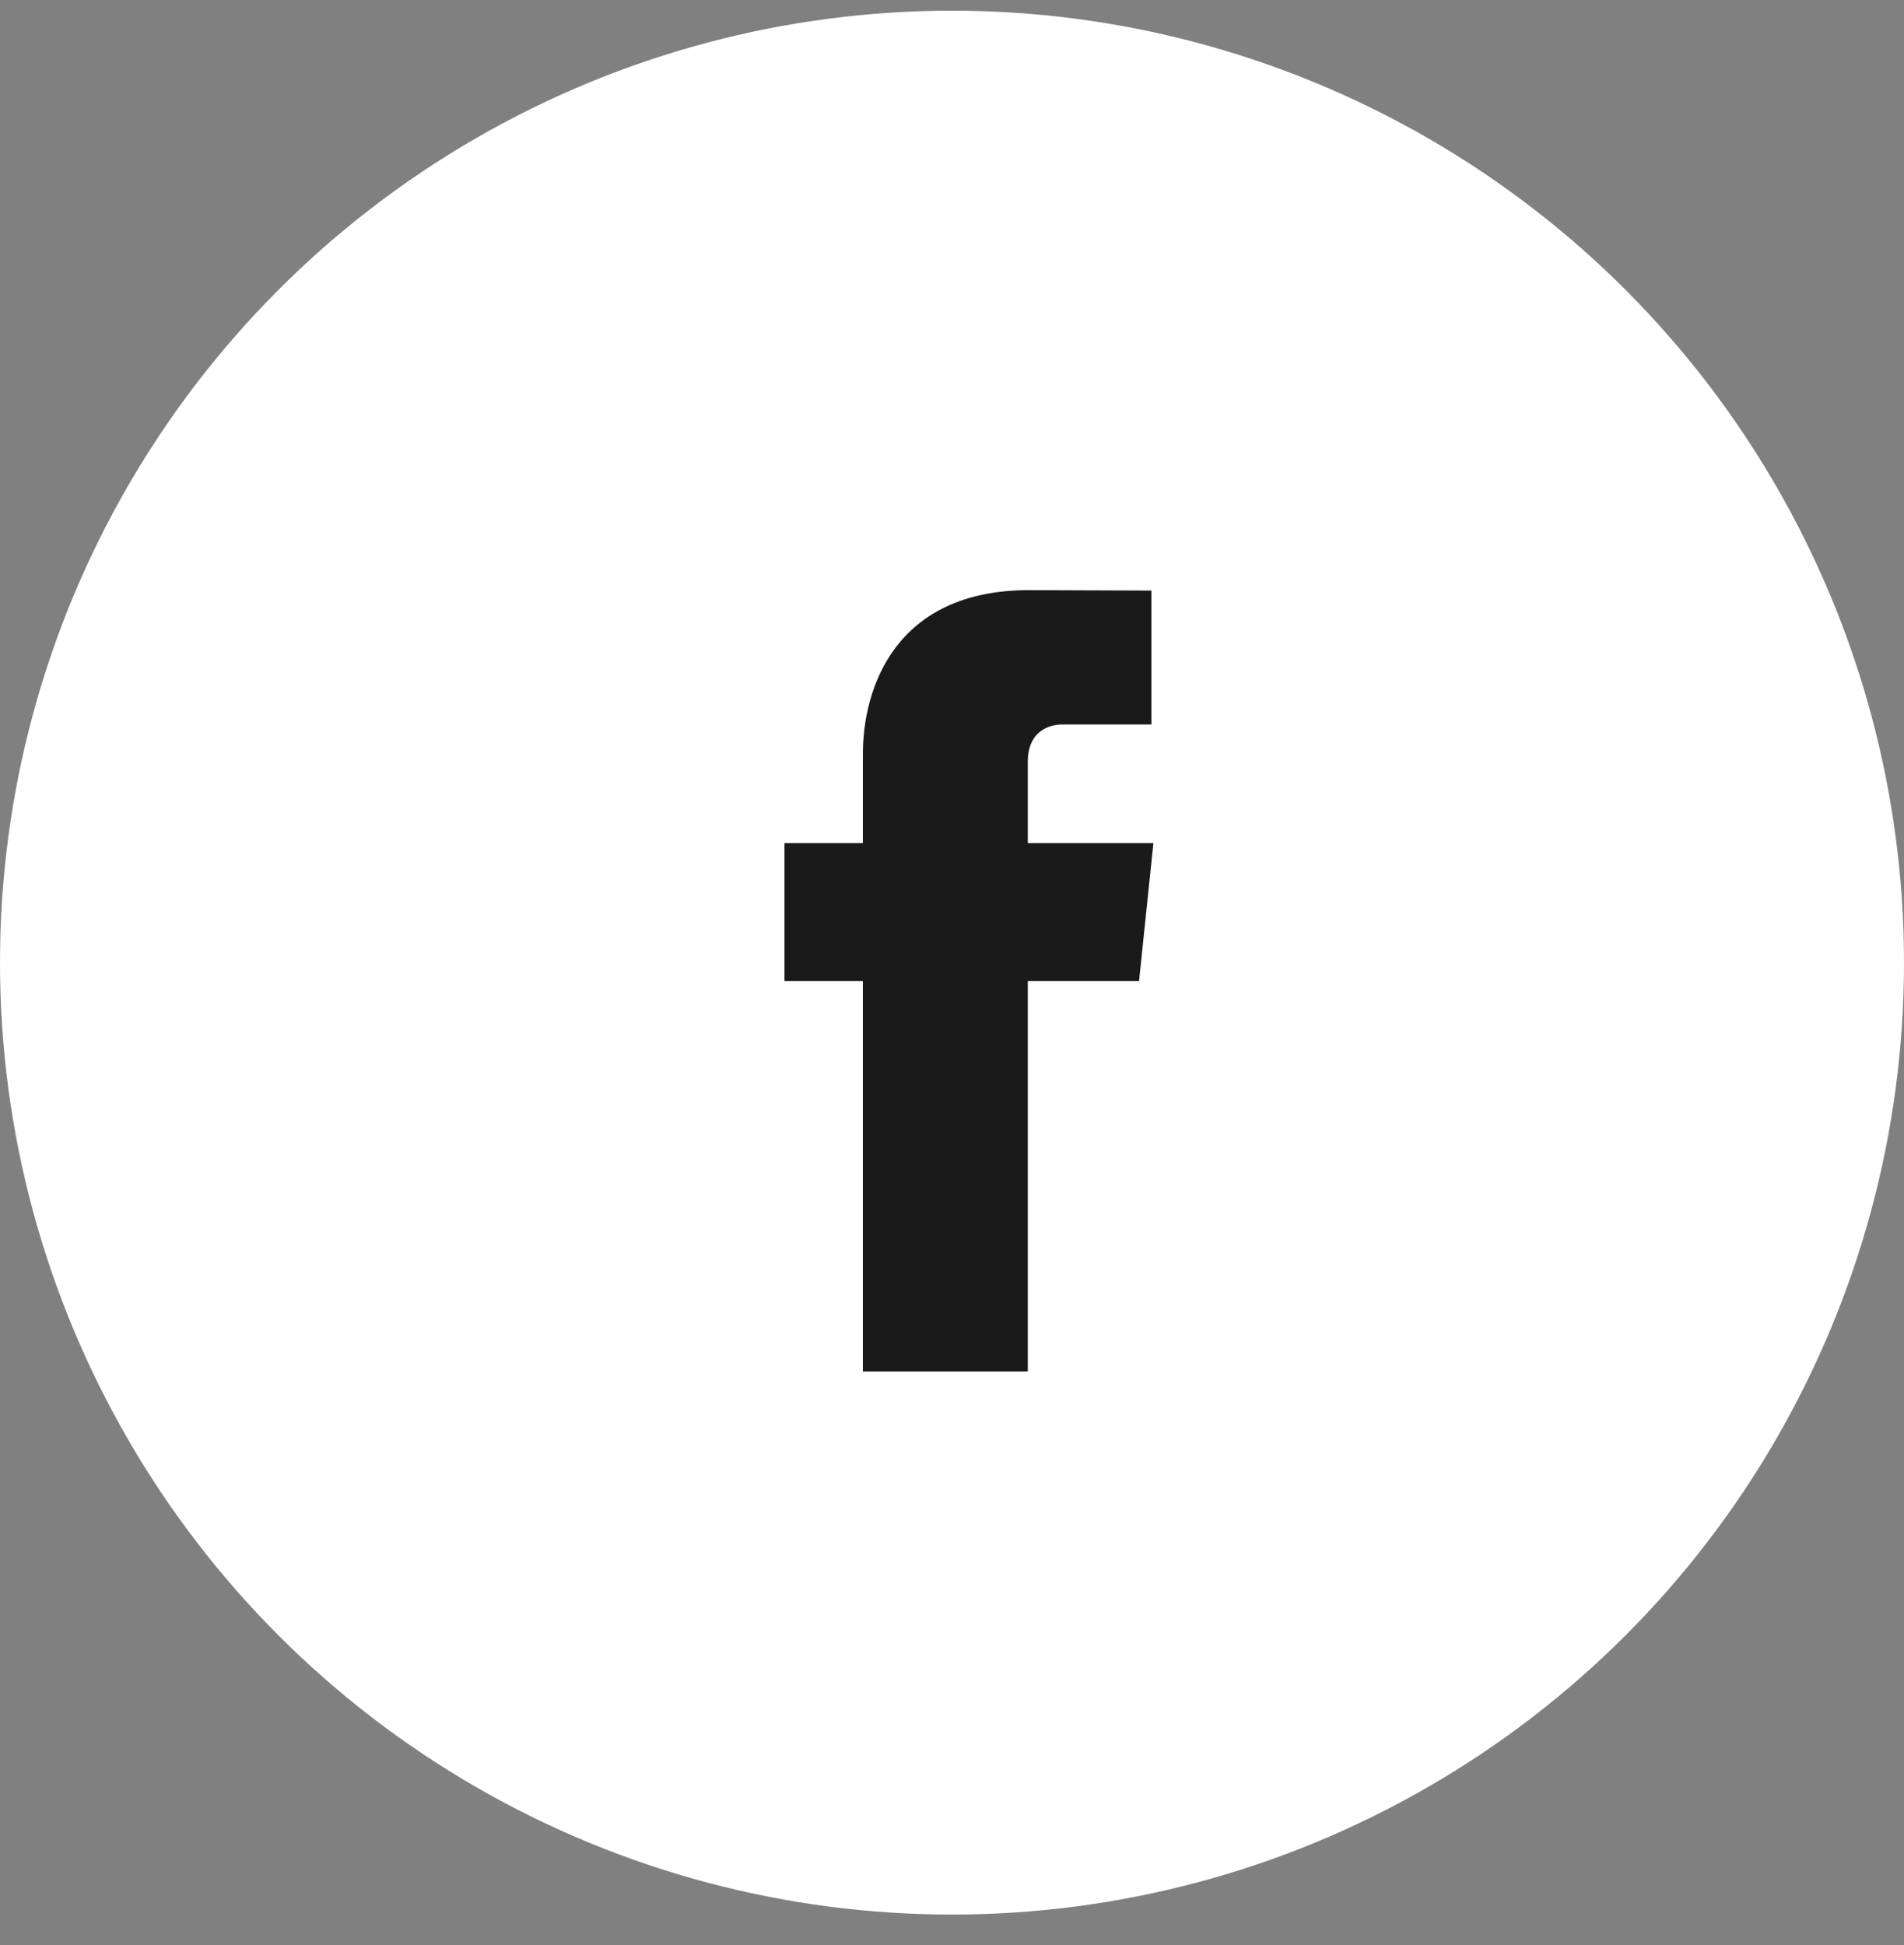<svg width="46" height="47" viewBox="0 0 46 47" fill="none" xmlns="http://www.w3.org/2000/svg">
<rect x="0" y="0" width="46" height="47" fill="#808080" stroke="none"/>
<circle cx="23" cy="23.258" r="23" fill="white"/>
<path d="M27.866 20.371H24.831V18.411C24.831 17.676 25.326 17.504 25.675 17.504C26.024 17.504 27.818 17.504 27.818 17.504V14.269L24.867 14.258C21.592 14.258 20.847 16.671 20.847 18.215V20.371H18.953V23.704H20.847C20.847 27.982 20.847 33.136 20.847 33.136H24.831C24.831 33.136 24.831 27.931 24.831 23.704H27.519L27.866 20.371Z" fill="#1A1A1A"/>
</svg>
